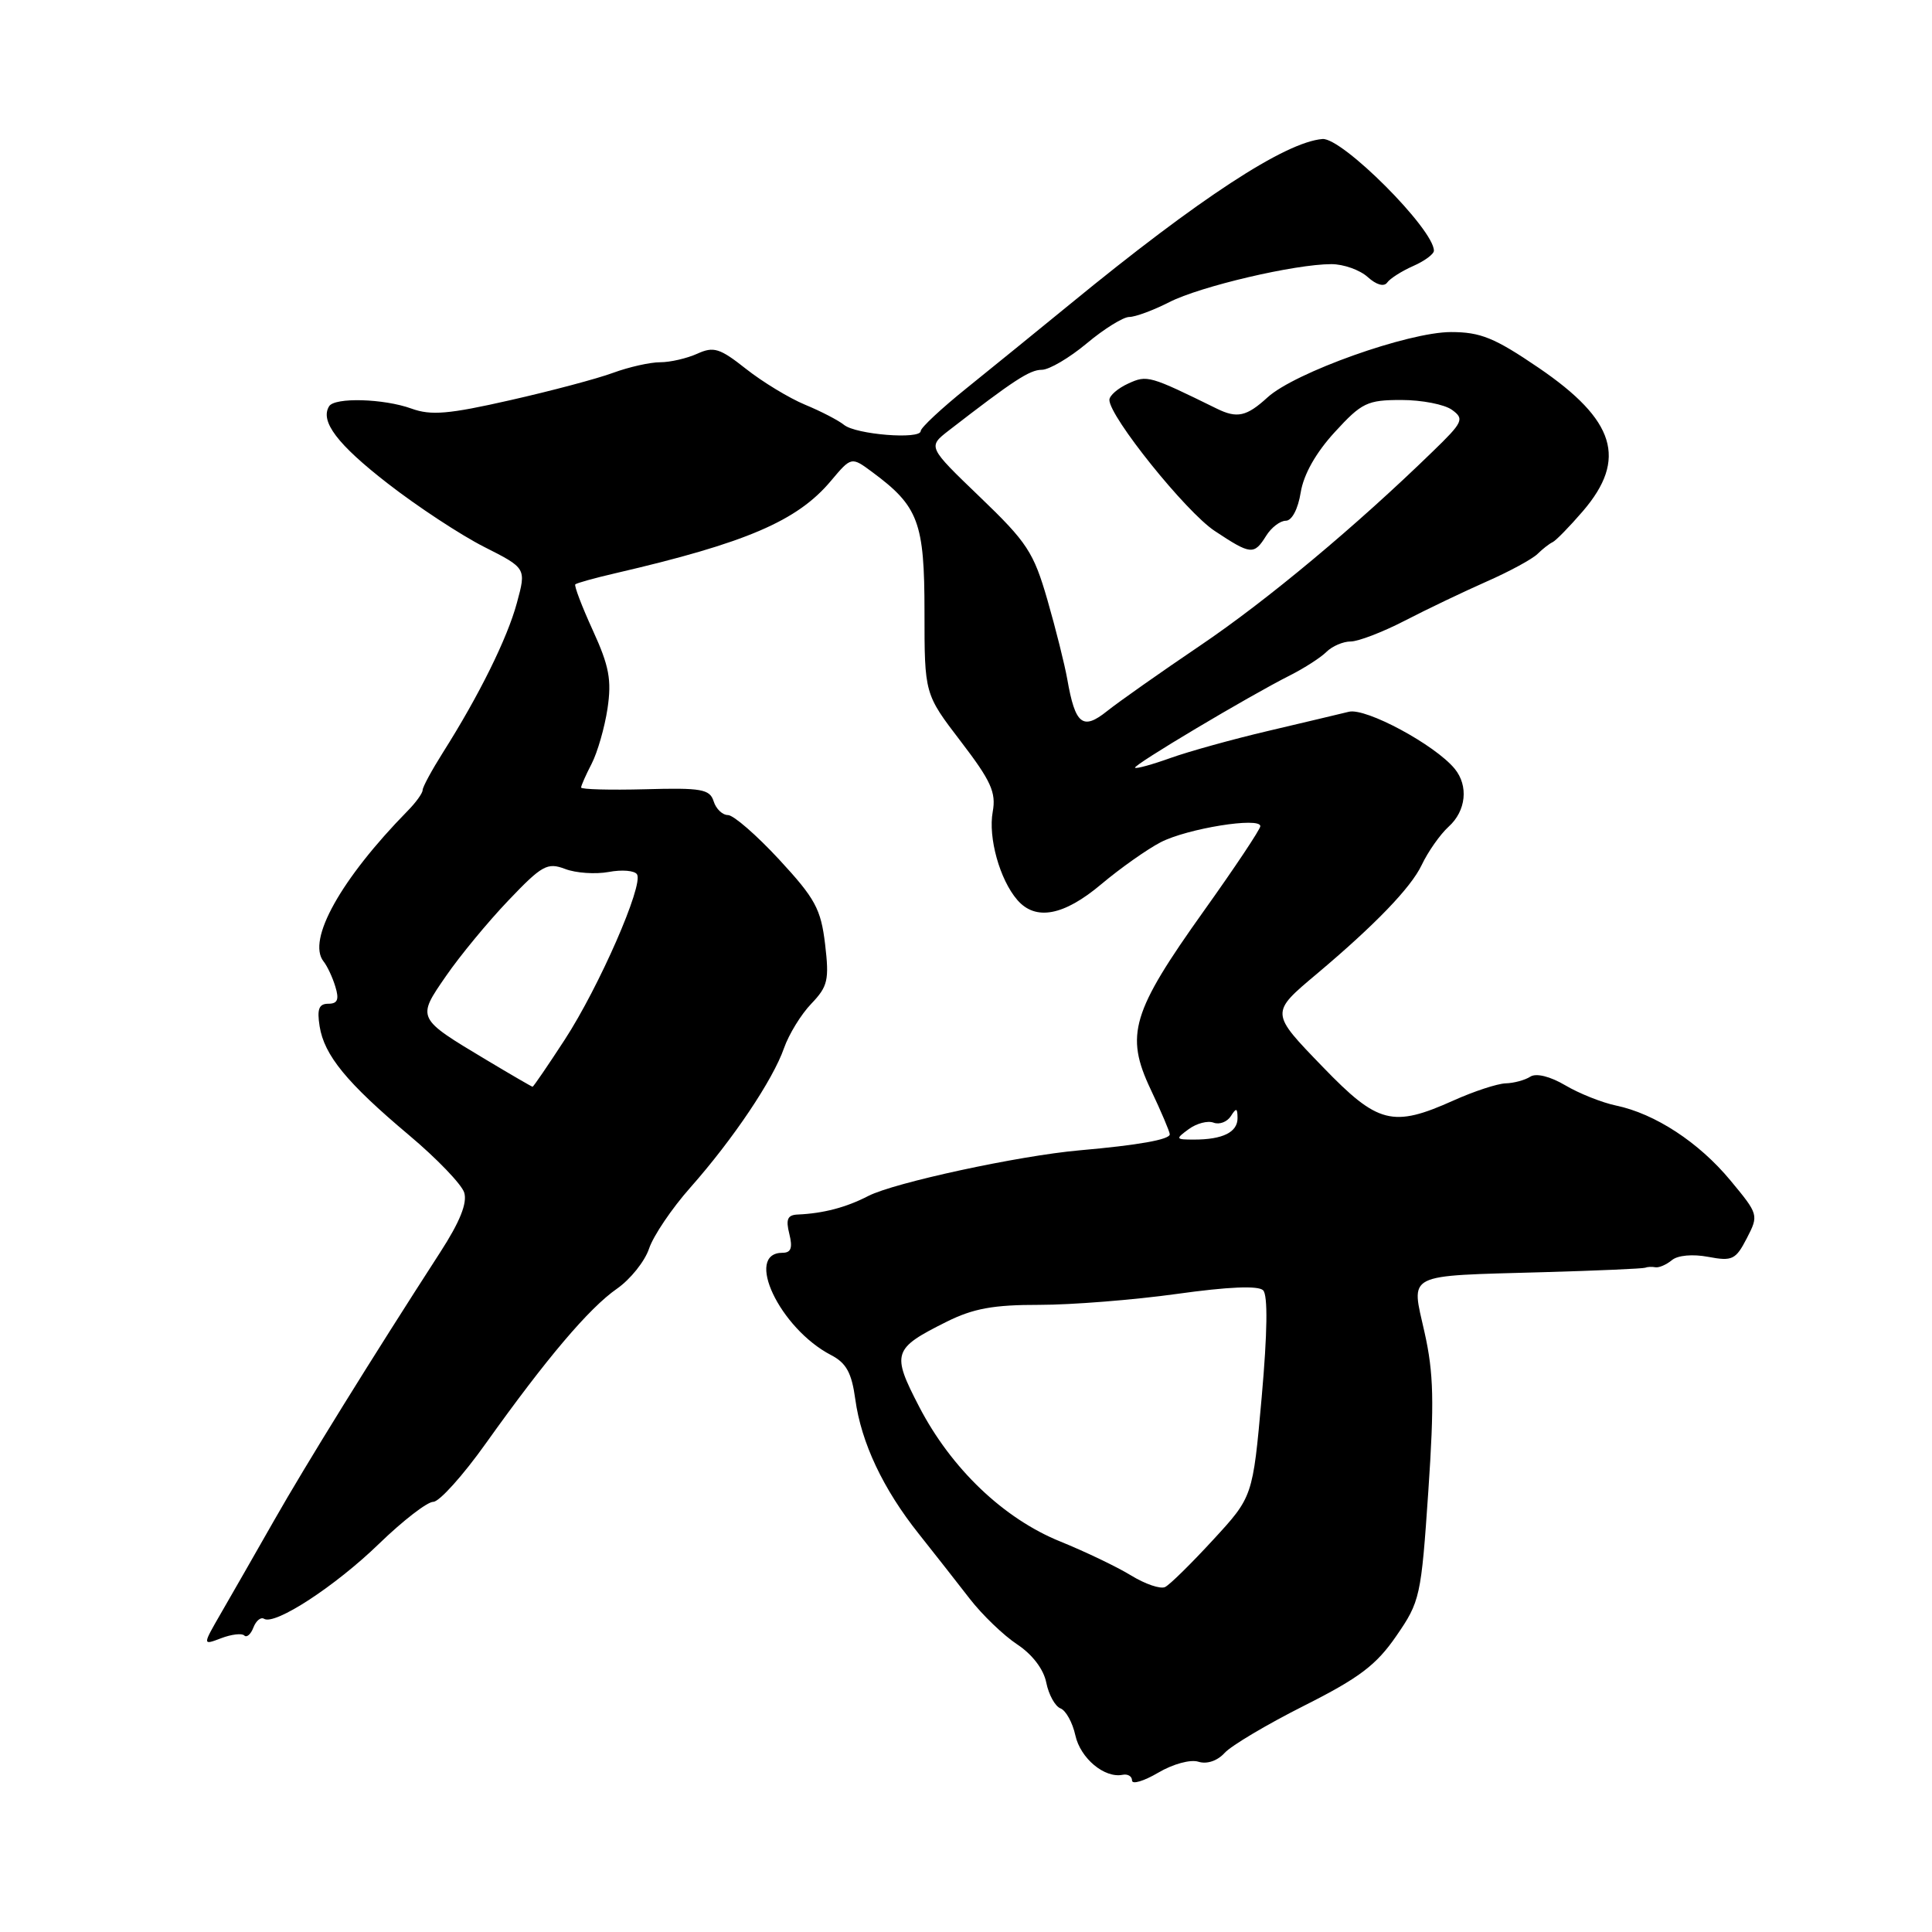 <?xml version="1.0" encoding="UTF-8" standalone="no"?>
<!DOCTYPE svg PUBLIC "-//W3C//DTD SVG 1.1//EN" "http://www.w3.org/Graphics/SVG/1.1/DTD/svg11.dtd" >
<svg xmlns="http://www.w3.org/2000/svg" xmlns:xlink="http://www.w3.org/1999/xlink" version="1.1" viewBox="0 0 256 256">
 <g >
 <path fill="currentColor"
d=" M 158.80 233.44 C 159.92 233.79 161.31 233.33 162.28 232.26 C 163.17 231.29 167.92 228.47 172.83 226.00 C 180.11 222.33 182.37 220.63 185.02 216.77 C 188.17 212.21 188.31 211.55 189.26 197.59 C 190.06 185.78 189.97 181.94 188.76 176.55 C 186.98 168.58 185.95 169.10 204.50 168.57 C 211.65 168.37 217.72 168.10 218.00 167.98 C 218.28 167.86 218.88 167.83 219.36 167.92 C 219.83 168.00 220.80 167.58 221.53 166.98 C 222.30 166.33 224.29 166.15 226.35 166.54 C 229.54 167.14 229.99 166.92 231.46 164.08 C 233.05 161.00 233.03 160.92 229.28 156.40 C 225.11 151.37 219.31 147.57 214.13 146.49 C 212.27 146.10 209.25 144.90 207.41 143.81 C 205.39 142.62 203.56 142.17 202.78 142.66 C 202.08 143.12 200.60 143.52 199.50 143.55 C 198.40 143.59 195.31 144.60 192.62 145.81 C 184.54 149.44 182.58 148.94 175.30 141.40 C 168.29 134.15 168.29 134.25 174.50 129.03 C 182.21 122.54 186.95 117.62 188.37 114.64 C 189.21 112.86 190.83 110.56 191.95 109.54 C 194.27 107.45 194.61 104.12 192.75 101.86 C 190.14 98.69 181.00 93.77 178.74 94.31 C 177.51 94.61 172.68 95.76 168.00 96.86 C 163.32 97.96 157.52 99.57 155.09 100.44 C 152.67 101.31 150.56 101.89 150.40 101.73 C 150.08 101.41 165.43 92.26 170.95 89.48 C 172.85 88.52 175.02 87.12 175.77 86.37 C 176.53 85.62 177.97 85.00 178.97 85.00 C 179.97 85.00 183.21 83.76 186.15 82.24 C 189.09 80.72 193.97 78.39 197.00 77.05 C 200.03 75.72 203.05 74.07 203.73 73.40 C 204.41 72.73 205.31 72.03 205.73 71.84 C 206.15 71.65 207.96 69.80 209.75 67.72 C 215.65 60.84 214.05 55.67 203.90 48.75 C 198.04 44.76 196.18 44.00 192.26 44.00 C 186.60 44.00 171.55 49.36 167.95 52.66 C 165.18 55.19 163.93 55.47 161.24 54.15 C 152.30 49.76 152.01 49.67 149.50 50.82 C 148.12 51.45 147.00 52.42 147.00 52.99 C 147.00 55.21 157.14 67.83 160.95 70.35 C 165.75 73.53 166.16 73.57 167.77 71.00 C 168.45 69.90 169.63 69.00 170.38 69.00 C 171.18 69.00 172.00 67.45 172.35 65.25 C 172.74 62.85 174.37 59.97 176.87 57.25 C 180.44 53.35 181.18 53.00 185.69 53.00 C 188.40 53.00 191.42 53.59 192.40 54.31 C 194.06 55.51 193.87 55.93 189.84 59.83 C 179.66 69.73 167.87 79.57 159.00 85.56 C 153.78 89.09 148.24 92.99 146.70 94.22 C 143.47 96.81 142.47 96.02 141.42 90.00 C 141.08 88.08 139.90 83.35 138.79 79.50 C 136.96 73.17 136.10 71.86 129.85 65.86 C 122.93 59.21 122.93 59.21 125.71 57.05 C 134.29 50.41 136.44 49.00 138.04 49.00 C 139.02 49.00 141.70 47.42 144.00 45.50 C 146.30 43.57 148.84 42.00 149.63 42.00 C 150.43 42.00 152.81 41.12 154.93 40.04 C 159.03 37.94 171.58 35.00 176.42 35.00 C 178.03 35.00 180.19 35.77 181.23 36.71 C 182.38 37.75 183.39 38.03 183.81 37.44 C 184.19 36.90 185.74 35.92 187.25 35.25 C 188.76 34.59 190.00 33.67 190.00 33.22 C 190.00 30.38 177.84 18.20 175.23 18.42 C 170.29 18.83 158.89 26.28 141.86 40.24 C 137.65 43.68 131.47 48.71 128.11 51.41 C 124.75 54.11 122.00 56.68 122.00 57.11 C 122.00 58.27 113.41 57.58 111.84 56.30 C 111.10 55.70 108.77 54.49 106.66 53.62 C 104.55 52.74 101.04 50.61 98.85 48.88 C 95.37 46.13 94.57 45.88 92.39 46.87 C 91.02 47.49 88.81 48.00 87.47 48.00 C 86.14 48.00 83.34 48.63 81.27 49.39 C 79.20 50.16 73.04 51.80 67.59 53.03 C 59.46 54.88 57.11 55.08 54.52 54.14 C 50.84 52.81 44.35 52.63 43.61 53.83 C 42.38 55.82 44.70 58.88 51.36 64.05 C 55.29 67.11 61.03 70.88 64.12 72.45 C 69.74 75.29 69.74 75.29 68.49 79.89 C 67.22 84.59 63.48 92.15 58.68 99.73 C 57.21 102.06 56.00 104.29 56.00 104.69 C 56.00 105.10 55.10 106.35 54.00 107.46 C 45.17 116.47 40.64 124.58 42.87 127.39 C 43.36 128.00 44.07 129.51 44.44 130.75 C 44.96 132.44 44.73 133.00 43.51 133.00 C 42.26 133.00 41.99 133.70 42.35 135.98 C 42.96 139.83 45.94 143.47 54.18 150.40 C 57.86 153.49 61.16 156.92 61.51 158.02 C 61.94 159.40 60.95 161.89 58.32 165.95 C 49.26 179.97 40.53 194.06 36.30 201.50 C 33.79 205.90 30.64 211.42 29.28 213.76 C 26.82 218.02 26.82 218.02 29.31 217.07 C 30.67 216.55 32.06 216.39 32.37 216.71 C 32.69 217.03 33.24 216.55 33.58 215.65 C 33.93 214.75 34.56 214.23 34.99 214.50 C 36.44 215.39 44.44 210.17 50.23 204.55 C 53.38 201.50 56.61 199.00 57.41 199.00 C 58.21 199.00 61.35 195.51 64.38 191.25 C 72.39 180.02 78.05 173.33 81.75 170.76 C 83.53 169.52 85.45 167.12 86.01 165.43 C 86.58 163.74 89.03 160.11 91.47 157.36 C 97.15 150.94 102.42 143.09 103.89 138.87 C 104.53 137.05 106.15 134.40 107.50 133.00 C 109.69 130.71 109.89 129.86 109.33 125.11 C 108.77 120.44 108.03 119.07 103.24 113.89 C 100.24 110.65 97.19 108.00 96.46 108.00 C 95.73 108.00 94.87 107.18 94.56 106.17 C 94.05 104.57 92.95 104.37 85.49 104.58 C 80.82 104.70 77.00 104.60 77.00 104.35 C 77.00 104.10 77.63 102.68 78.40 101.19 C 79.17 99.69 80.12 96.40 80.50 93.88 C 81.06 90.09 80.72 88.26 78.55 83.52 C 77.10 80.35 76.06 77.61 76.23 77.43 C 76.41 77.26 78.79 76.59 81.53 75.96 C 98.87 71.94 105.65 69.03 110.10 63.72 C 112.81 60.50 112.81 60.50 115.59 62.56 C 121.71 67.09 122.50 69.20 122.50 81.07 C 122.50 91.96 122.50 91.96 127.30 98.23 C 131.32 103.48 132.01 105.00 131.54 107.57 C 130.92 110.98 132.47 116.56 134.80 119.25 C 137.22 122.05 140.96 121.35 145.94 117.15 C 148.45 115.04 151.99 112.54 153.80 111.60 C 157.32 109.78 167.00 108.22 167.00 109.47 C 167.00 109.88 163.63 114.94 159.51 120.71 C 149.96 134.11 149.06 137.13 152.46 144.33 C 153.86 147.28 155.00 149.97 155.00 150.30 C 155.00 151.00 150.84 151.74 143.00 152.43 C 135.00 153.14 118.45 156.71 115.04 158.48 C 112.12 159.99 109.10 160.78 105.73 160.93 C 104.35 160.98 104.10 161.55 104.59 163.50 C 105.05 165.35 104.82 166.00 103.69 166.00 C 98.57 166.00 103.31 176.01 110.11 179.55 C 112.14 180.60 112.85 181.90 113.33 185.41 C 114.12 191.17 117.01 197.30 121.75 203.25 C 123.81 205.85 126.85 209.71 128.50 211.85 C 130.15 213.98 132.98 216.70 134.78 217.89 C 136.79 219.22 138.29 221.18 138.64 222.97 C 138.96 224.56 139.81 226.10 140.52 226.37 C 141.23 226.64 142.12 228.25 142.49 229.94 C 143.16 232.99 146.35 235.65 148.75 235.17 C 149.44 235.03 150.00 235.37 150.00 235.92 C 150.00 236.48 151.56 236.01 153.47 234.89 C 155.42 233.74 157.75 233.10 158.80 233.44 Z  M 149.88 208.76 C 148.02 207.62 143.80 205.60 140.50 204.26 C 132.98 201.22 126.05 194.60 121.79 186.39 C 118.11 179.29 118.30 178.70 125.43 175.14 C 128.96 173.38 131.64 172.89 137.72 172.90 C 142.00 172.90 150.20 172.25 155.95 171.45 C 162.75 170.50 166.73 170.33 167.37 170.97 C 168.01 171.61 167.94 176.55 167.18 185.14 C 166.00 198.33 166.00 198.33 160.75 204.03 C 157.86 207.17 155.00 209.99 154.38 210.29 C 153.76 210.59 151.74 209.90 149.88 208.76 Z  M 157.52 149.61 C 158.56 148.85 160.04 148.46 160.81 148.76 C 161.58 149.05 162.60 148.66 163.09 147.90 C 163.81 146.76 163.97 146.80 163.98 148.14 C 164.00 150.02 162.02 151.00 158.23 151.00 C 155.76 151.00 155.72 150.93 157.52 149.61 Z  M 64.44 140.44 C 55.18 134.89 55.21 134.96 59.09 129.34 C 60.92 126.68 64.64 122.17 67.35 119.33 C 71.82 114.64 72.52 114.25 74.88 115.14 C 76.31 115.69 78.91 115.86 80.66 115.54 C 82.41 115.21 84.10 115.35 84.41 115.86 C 85.29 117.27 79.38 130.77 74.84 137.75 C 72.60 141.19 70.68 144.00 70.57 144.00 C 70.47 144.00 67.71 142.40 64.44 140.44 Z "/>
</g>
</svg>